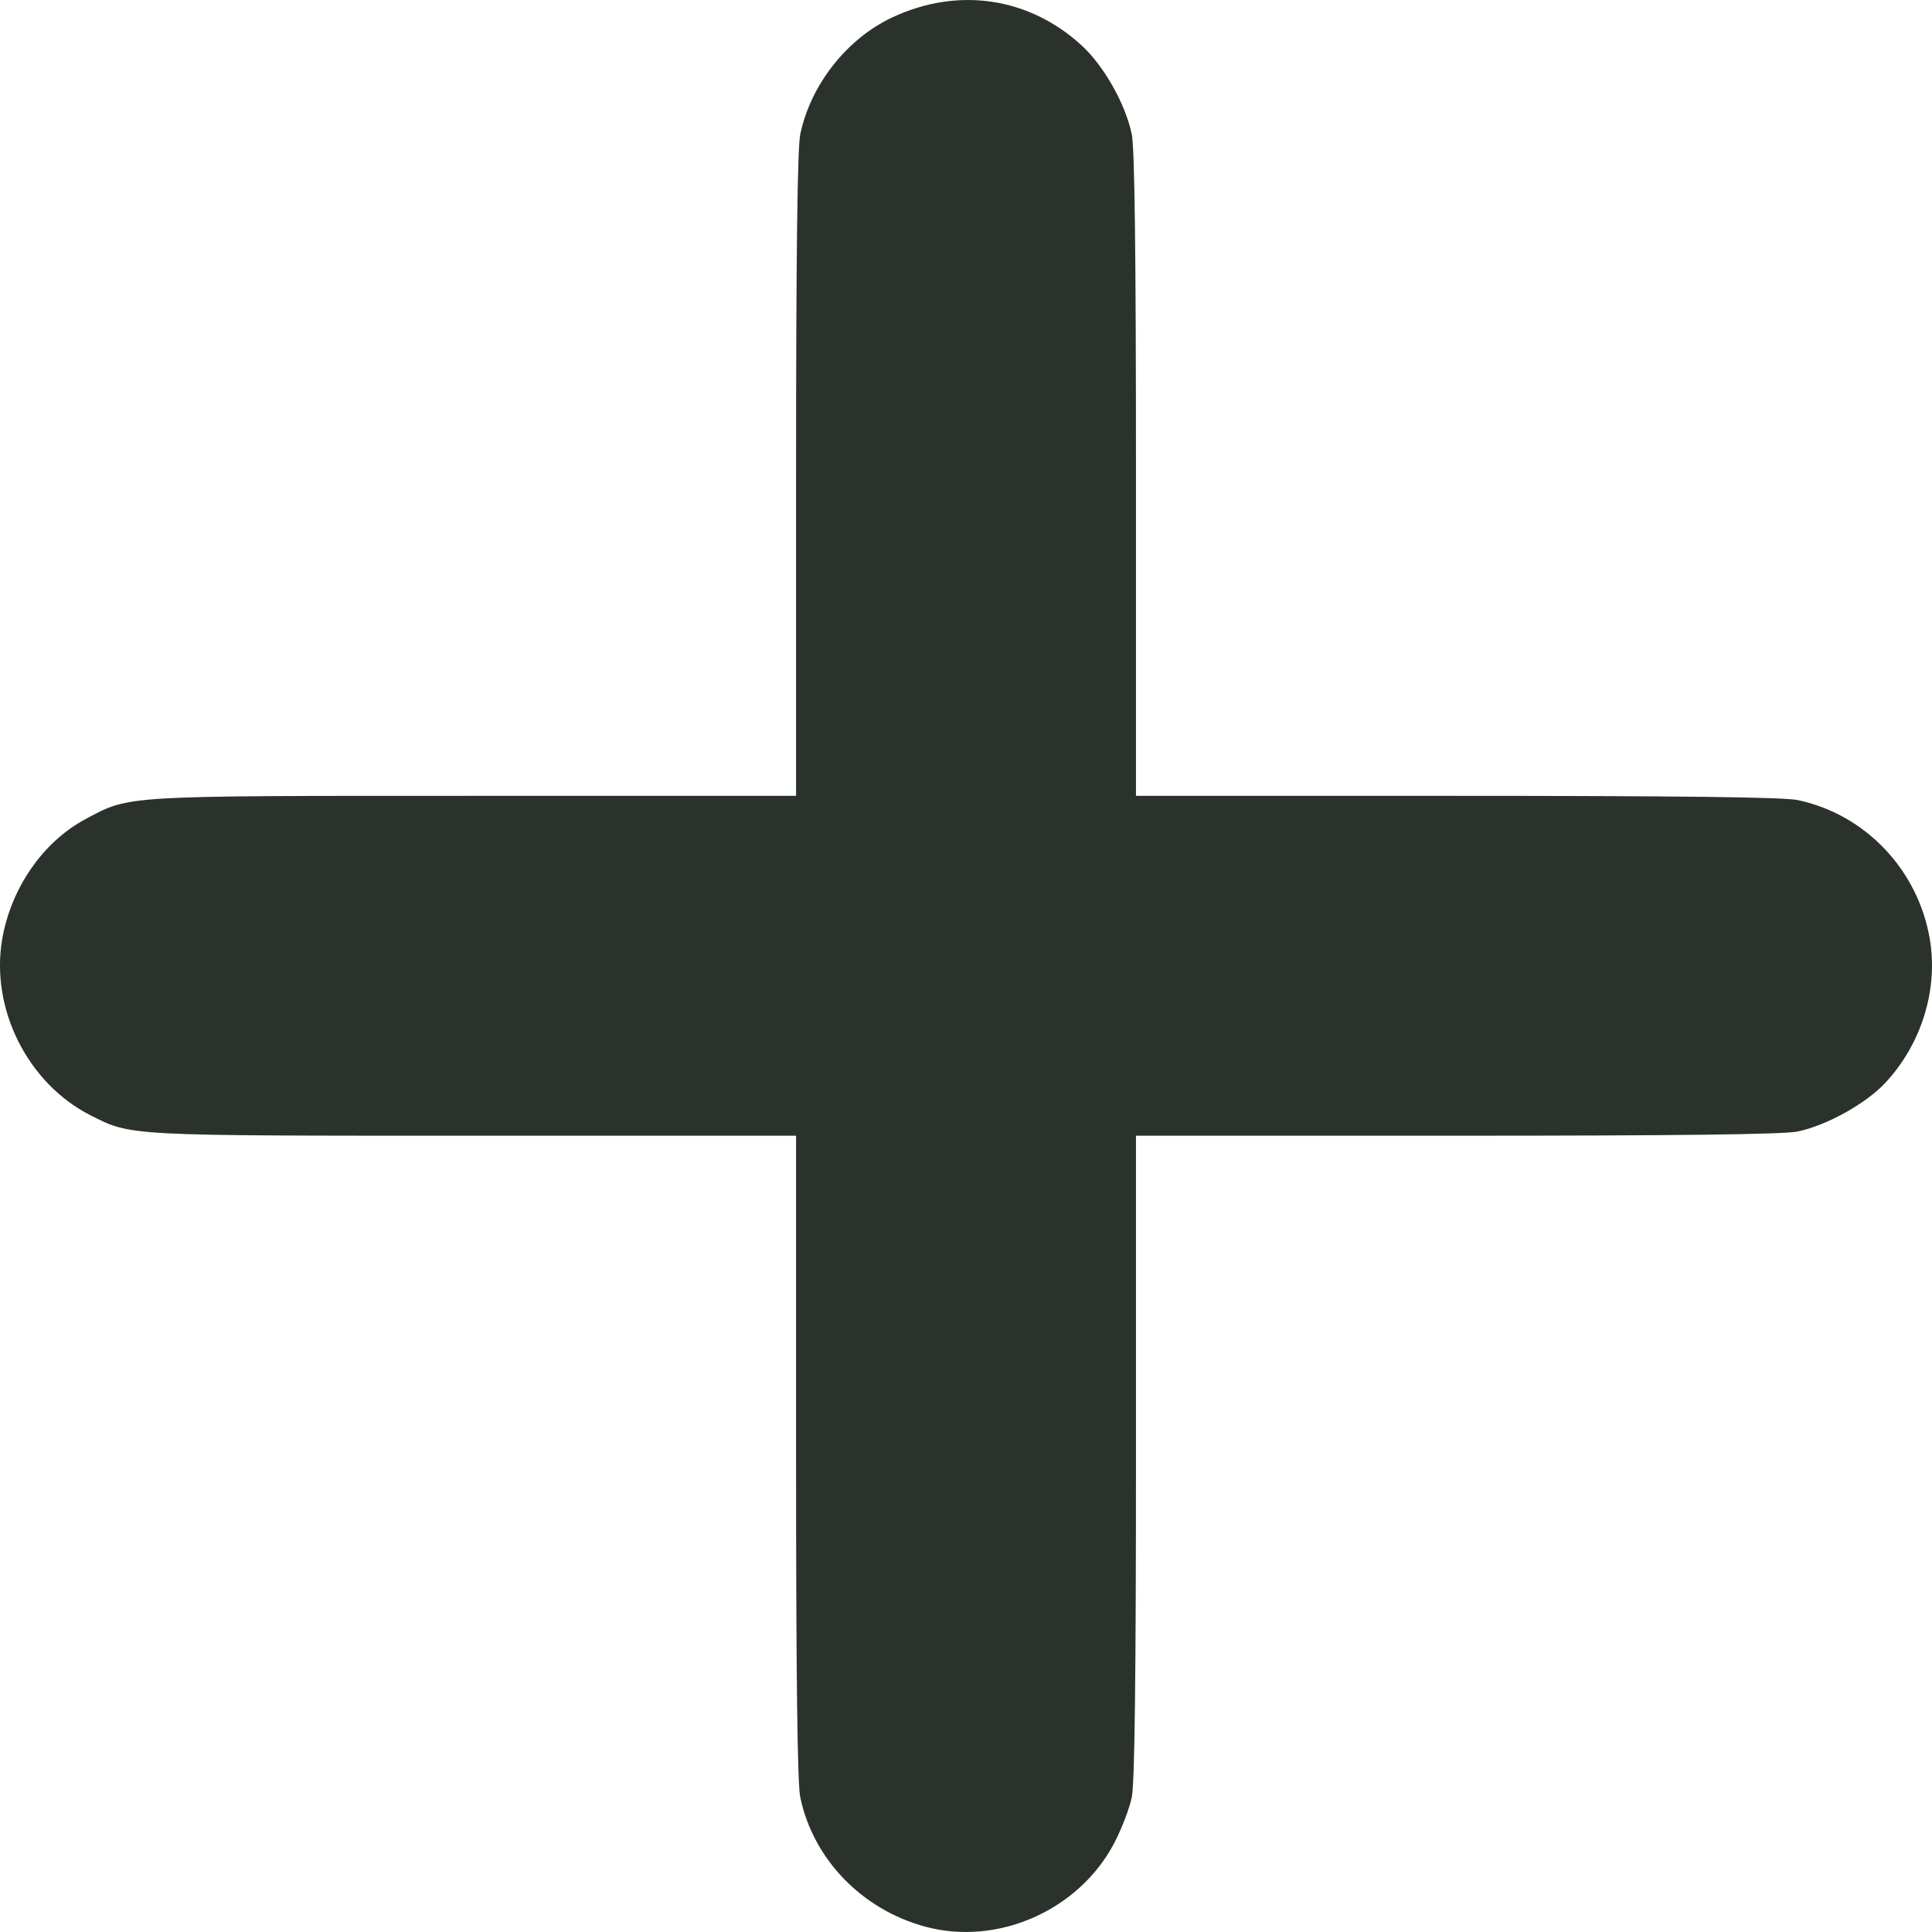 <svg width="45" height="45" viewBox="0 0 45 45" fill="none" xmlns="http://www.w3.org/2000/svg">
<g clip-path="url(#clip0_520_1047)">
<path d="M21.556 44.877C20.077 44.479 18.942 43.305 18.64 41.864C18.573 41.543 18.542 39.06 18.542 33.925V26.453H11.039C2.926 26.453 3.061 26.46 2.109 25.978C0.646 25.236 -0.227 23.497 0.051 21.876C0.256 20.684 1.004 19.605 1.991 19.079C3.036 18.522 2.789 18.537 11.039 18.537H18.542V11.065C18.542 5.93 18.573 3.446 18.64 3.126C18.882 1.971 19.726 0.9 20.786 0.404C22.312 -0.31 23.962 -0.067 25.188 1.053C25.709 1.528 26.214 2.421 26.361 3.126C26.429 3.446 26.459 5.93 26.459 11.065V18.537H33.932C39.094 18.537 41.549 18.567 41.871 18.635C43.444 18.966 44.672 20.256 44.948 21.866C45.15 23.043 44.755 24.321 43.91 25.224C43.457 25.708 42.545 26.215 41.871 26.355C41.551 26.423 39.067 26.453 33.932 26.453H26.459V33.925C26.459 39.06 26.429 41.543 26.361 41.864C26.308 42.12 26.126 42.595 25.957 42.92C25.139 44.49 23.246 45.332 21.556 44.877Z" fill="#2A322B"/>
</g>
<defs>
<clipPath id="clip0_520_1047">
<rect width="45" height="45" fill="white"/>
</clipPath>
</defs>
</svg>
